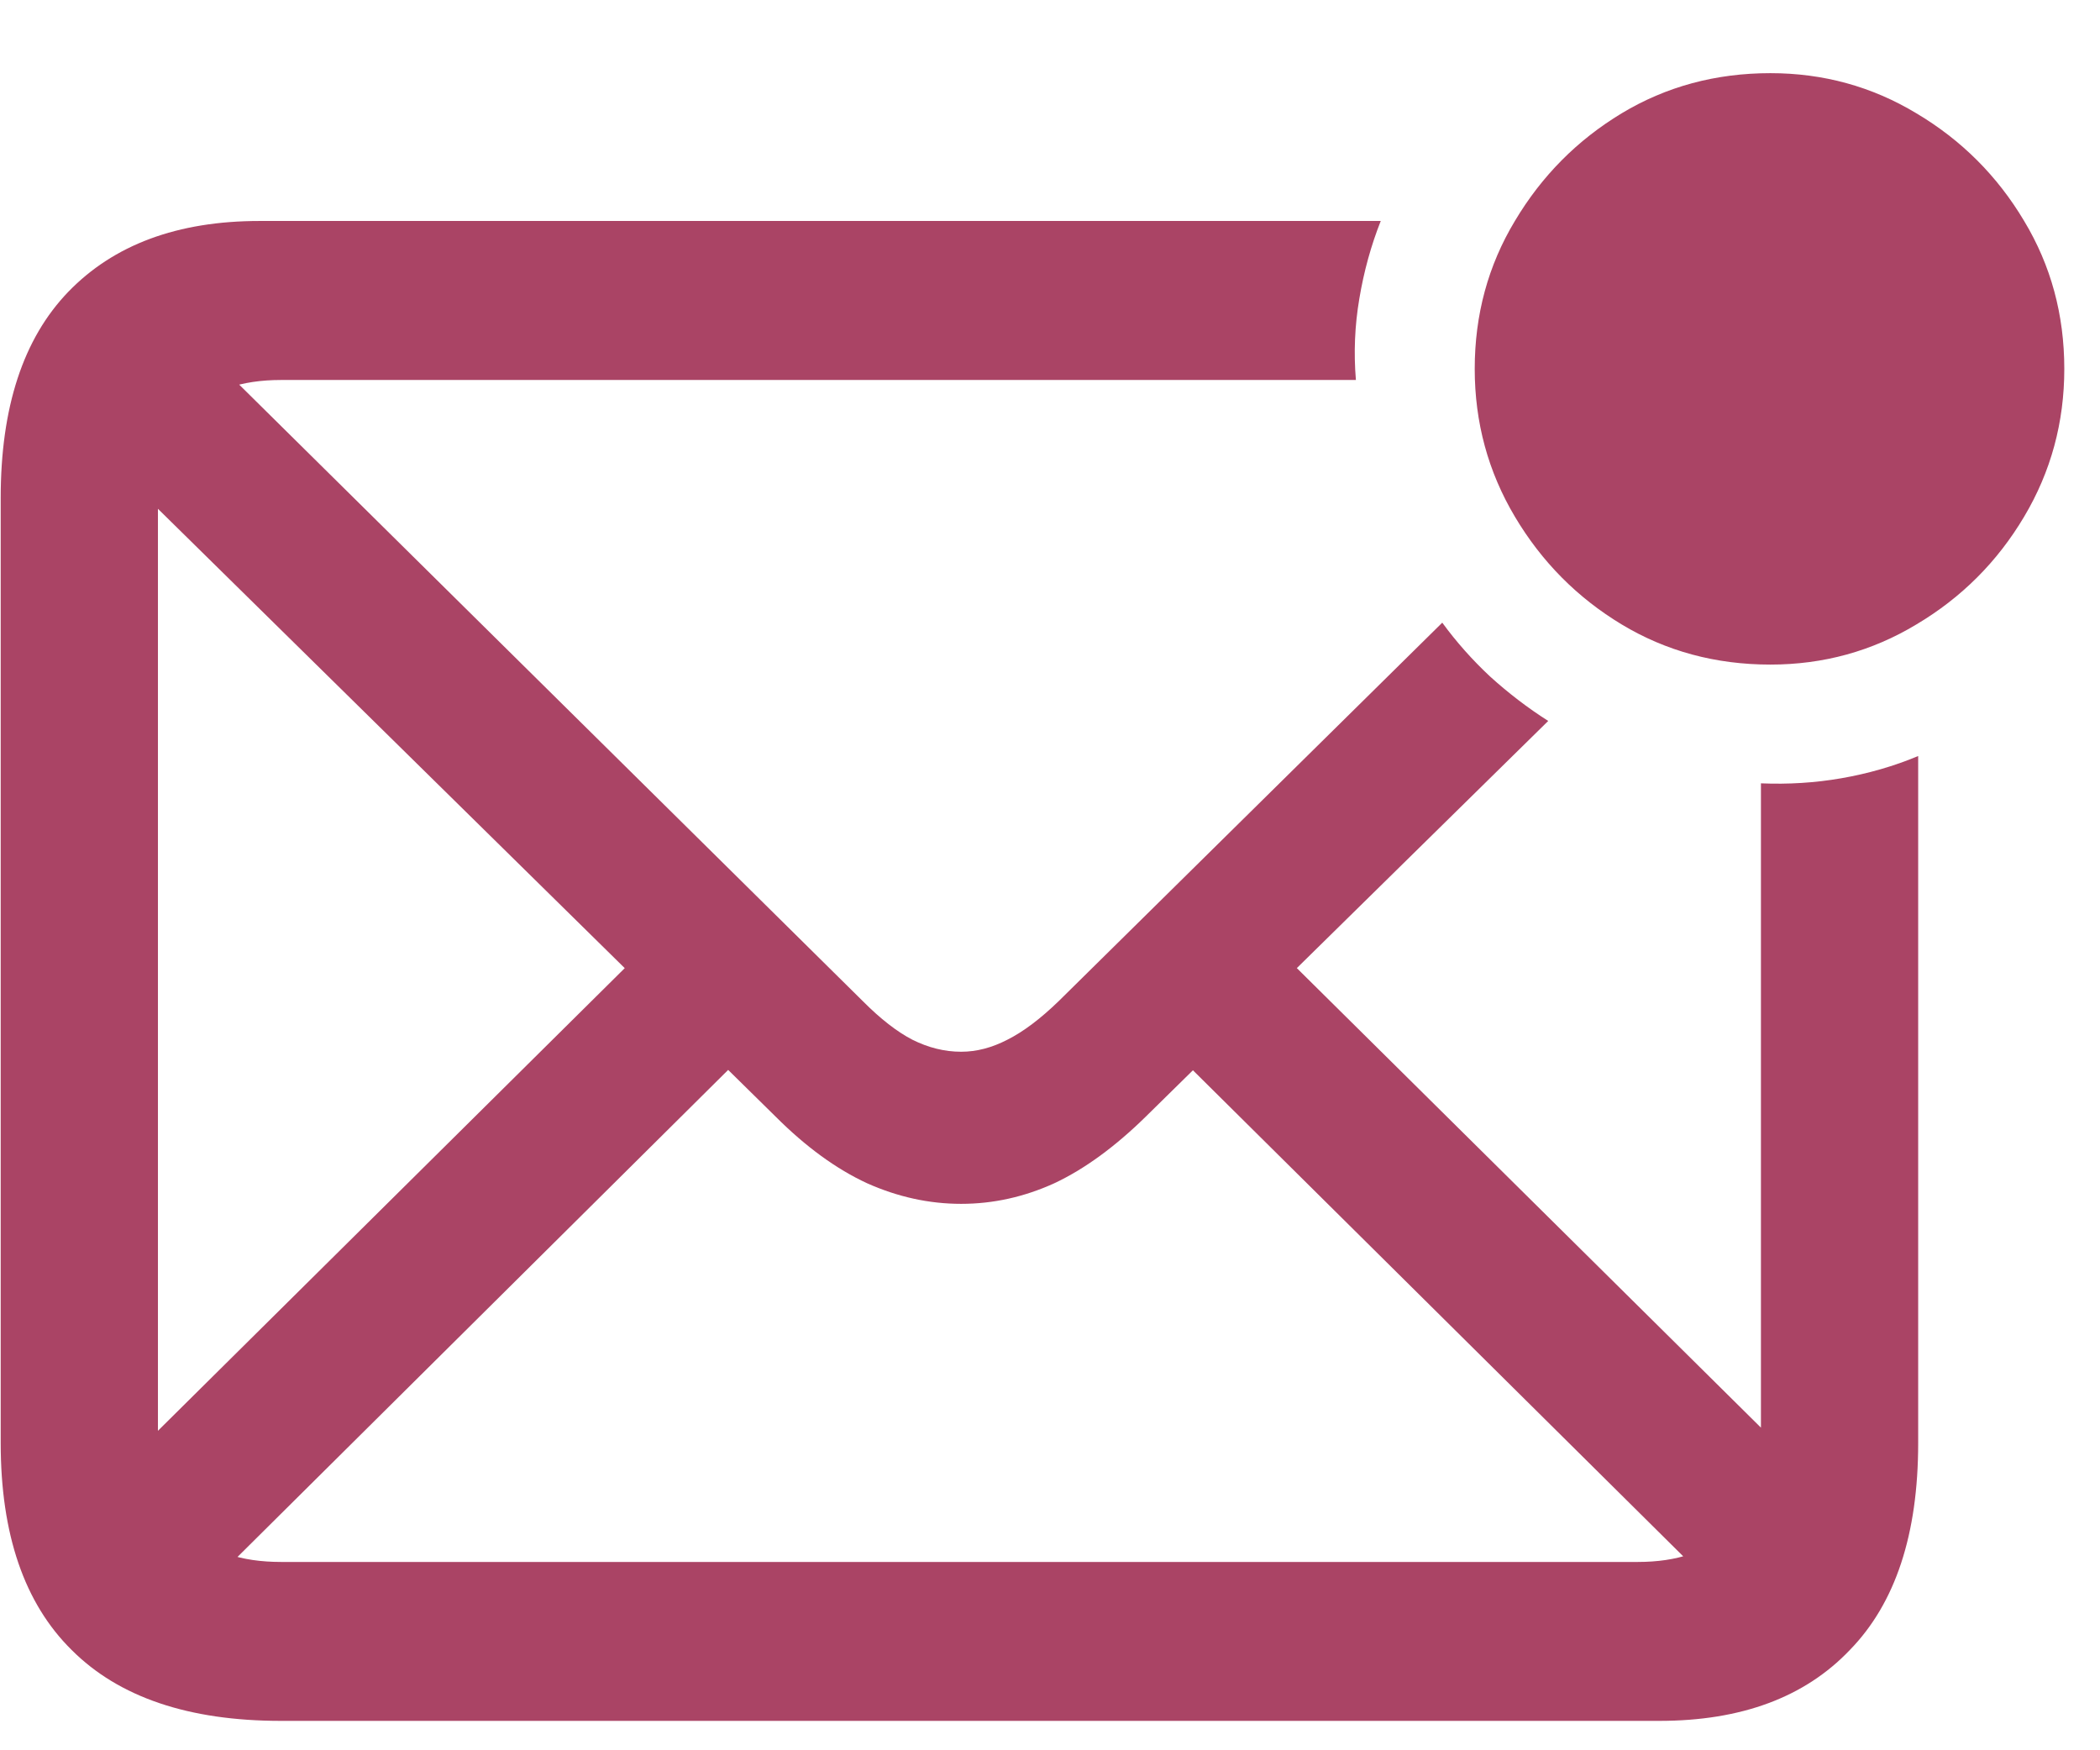 <svg width="24" height="20" viewBox="0 0 24 20" fill="none" xmlns="http://www.w3.org/2000/svg">
<path d="M3.211 19.664H18.963C19.901 19.664 20.627 19.394 21.141 18.854C21.662 18.32 21.922 17.532 21.922 16.49V8.639C21.642 8.756 21.349 8.84 21.043 8.893C20.744 8.945 20.438 8.964 20.125 8.951V16.432C20.125 16.9 20.002 17.255 19.754 17.496C19.513 17.73 19.168 17.848 18.719 17.848H3.211C2.755 17.848 2.407 17.73 2.166 17.496C1.925 17.255 1.805 16.897 1.805 16.422V5.758C1.805 5.289 1.925 4.938 2.166 4.703C2.407 4.462 2.755 4.342 3.211 4.342H15.496C15.47 4.029 15.483 3.72 15.535 3.414C15.587 3.102 15.669 2.805 15.78 2.525H2.967C2.029 2.525 1.3 2.796 0.779 3.336C0.265 3.87 0.008 4.654 0.008 5.689V16.49C0.008 17.532 0.278 18.32 0.819 18.854C1.359 19.394 2.156 19.664 3.211 19.664ZM10.985 13.756C11.349 13.756 11.704 13.678 12.049 13.521C12.394 13.359 12.742 13.105 13.094 12.76L17.694 8.238C17.459 8.089 17.238 7.919 17.029 7.73C16.828 7.542 16.645 7.337 16.483 7.115L12.098 11.441C11.889 11.643 11.694 11.79 11.512 11.881C11.336 11.972 11.16 12.018 10.985 12.018C10.796 12.018 10.61 11.972 10.428 11.881C10.252 11.79 10.063 11.643 9.862 11.441L2.156 3.824L0.994 5.016L8.865 12.76C9.21 13.105 9.559 13.359 9.91 13.521C10.262 13.678 10.62 13.756 10.985 13.756ZM19.774 18.316L20.955 17.135L14.158 10.406L12.986 11.588L19.774 18.316ZM2.303 18.199L8.797 11.754L7.625 10.582L1.121 17.027L2.303 18.199ZM20.233 7.594C20.838 7.594 21.395 7.441 21.902 7.135C22.417 6.829 22.827 6.419 23.133 5.904C23.439 5.39 23.592 4.827 23.592 4.215C23.592 3.596 23.439 3.033 23.133 2.525C22.827 2.011 22.417 1.601 21.902 1.295C21.395 0.989 20.838 0.836 20.233 0.836C19.608 0.836 19.041 0.989 18.533 1.295C18.026 1.601 17.619 2.011 17.313 2.525C17.007 3.033 16.854 3.596 16.854 4.215C16.854 4.827 17.007 5.39 17.313 5.904C17.619 6.419 18.026 6.829 18.533 7.135C19.041 7.441 19.608 7.594 20.233 7.594Z" fill="#AA4465"/>
</svg>
